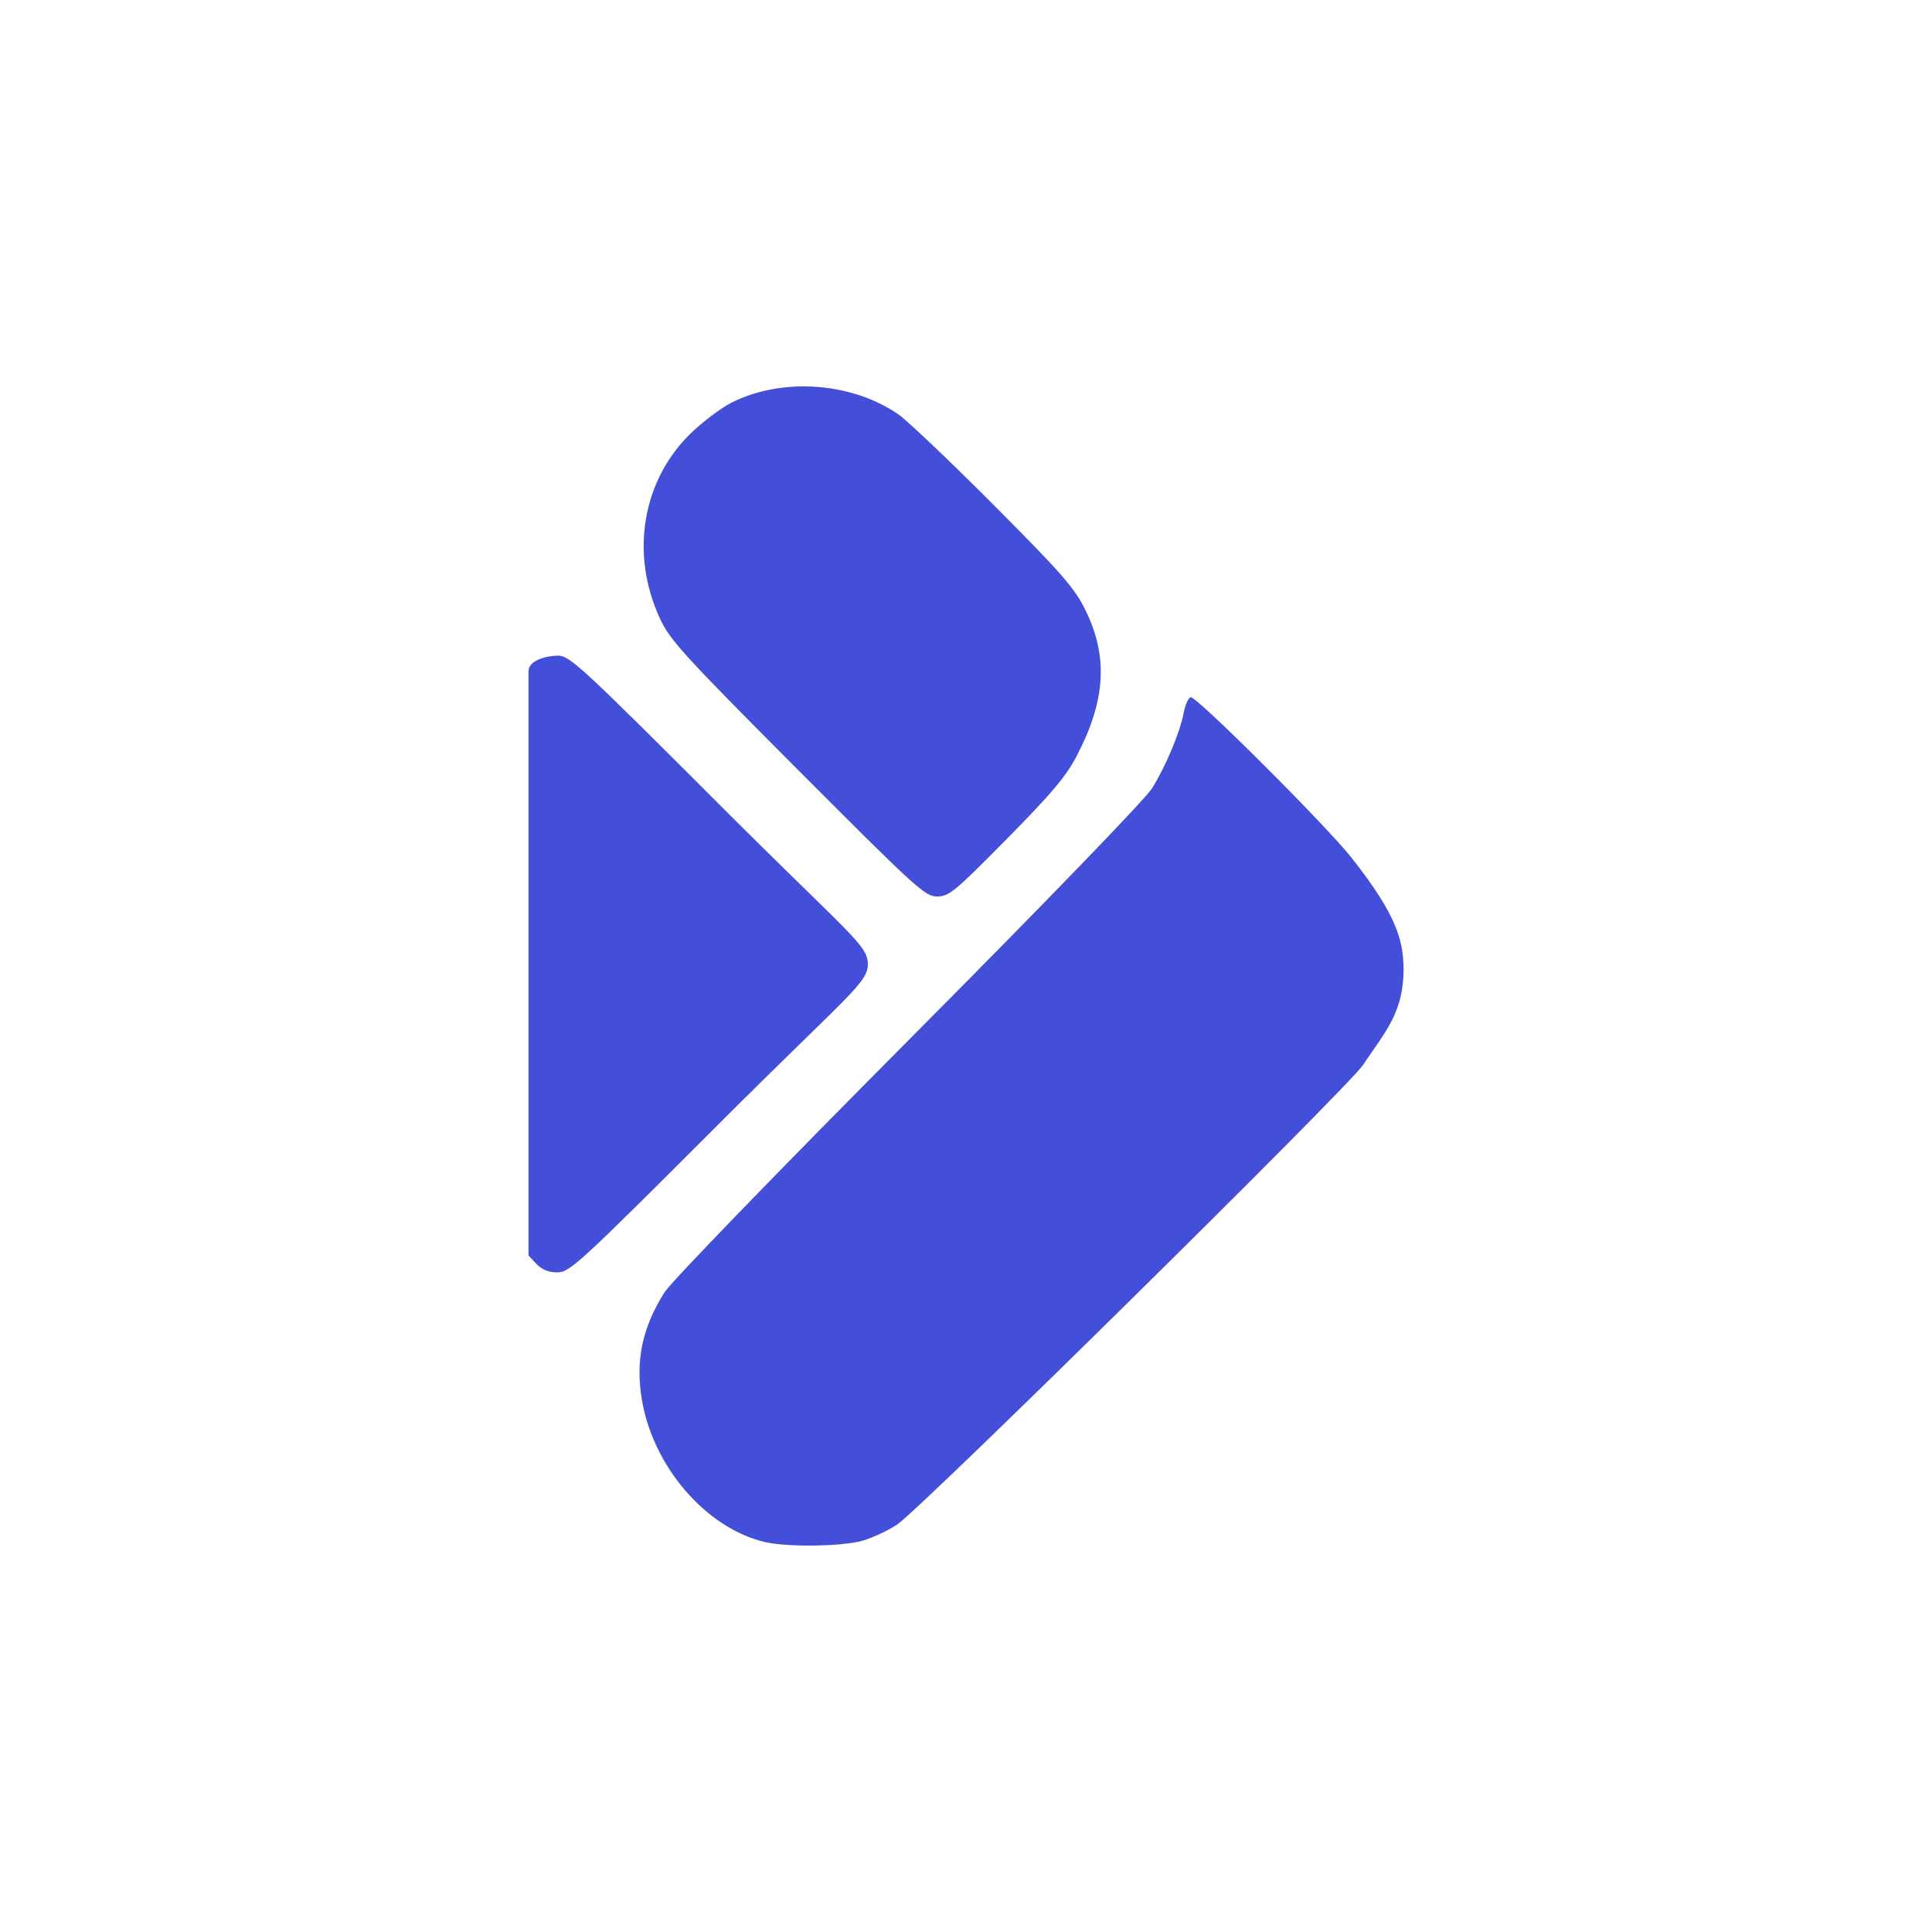 <?xml version="1.0" encoding="utf-8"?>
<svg role="img" viewBox="0 0 24 24" xmlns="http://www.w3.org/2000/svg">
	<title>Apache Doris</title>
	<path d="M8.666 0c-.535-.004-1.068.107-1.524.338-.207.105-.575.38-.818.612-1.028.98-1.288 2.514-.655 3.868.205.439.507.769 2.848 3.117 2.453 2.459 2.635 2.626 2.885 2.626.245 0.0.365-.099 1.441-1.19.937-.95 1.231-1.299 1.454-1.729.597-1.149.649-2.051.174-3.014-.226-.459-.482-.751-1.901-2.176-.902-.905-1.791-1.75-1.975-1.877C10.049.201 9.355.005 8.666 0ZM3.552 5.574c-.218.003-.61.085-.61.329v12.09l.164.175c.112.119.25.175.434.175.255 0 .444-.174 3.349-3.079 2.687-2.686 3.079-2.909 3.079-3.305 0-.396-.392-.619-3.078-3.306-2.861-2.862-3.097-3.079-3.338-3.079Zm13.097.861c-.048.018-.112.164-.142.323-.076.403-.372 1.109-.657 1.566-.141.225-2.239 2.396-5.049 5.221-2.751 2.767-4.91 4.998-5.047 5.216-.455.728-.597 1.391-.468 2.196.222 1.395 1.326 2.681 2.549 2.969.467.11 1.618.093 2.033-.03.208-.062.526-.211.706-.332.502-.337 9.341-9.056 9.646-9.515.449-.675.836-1.072.84-1.976-.006-.594-.131-1.114-1.071-2.306-.509-.652-3.234-3.372-3.338-3.332Z" transform="translate(4.8, 4.8) scale(0.6)" fill="#444FD9"></path>
</svg>